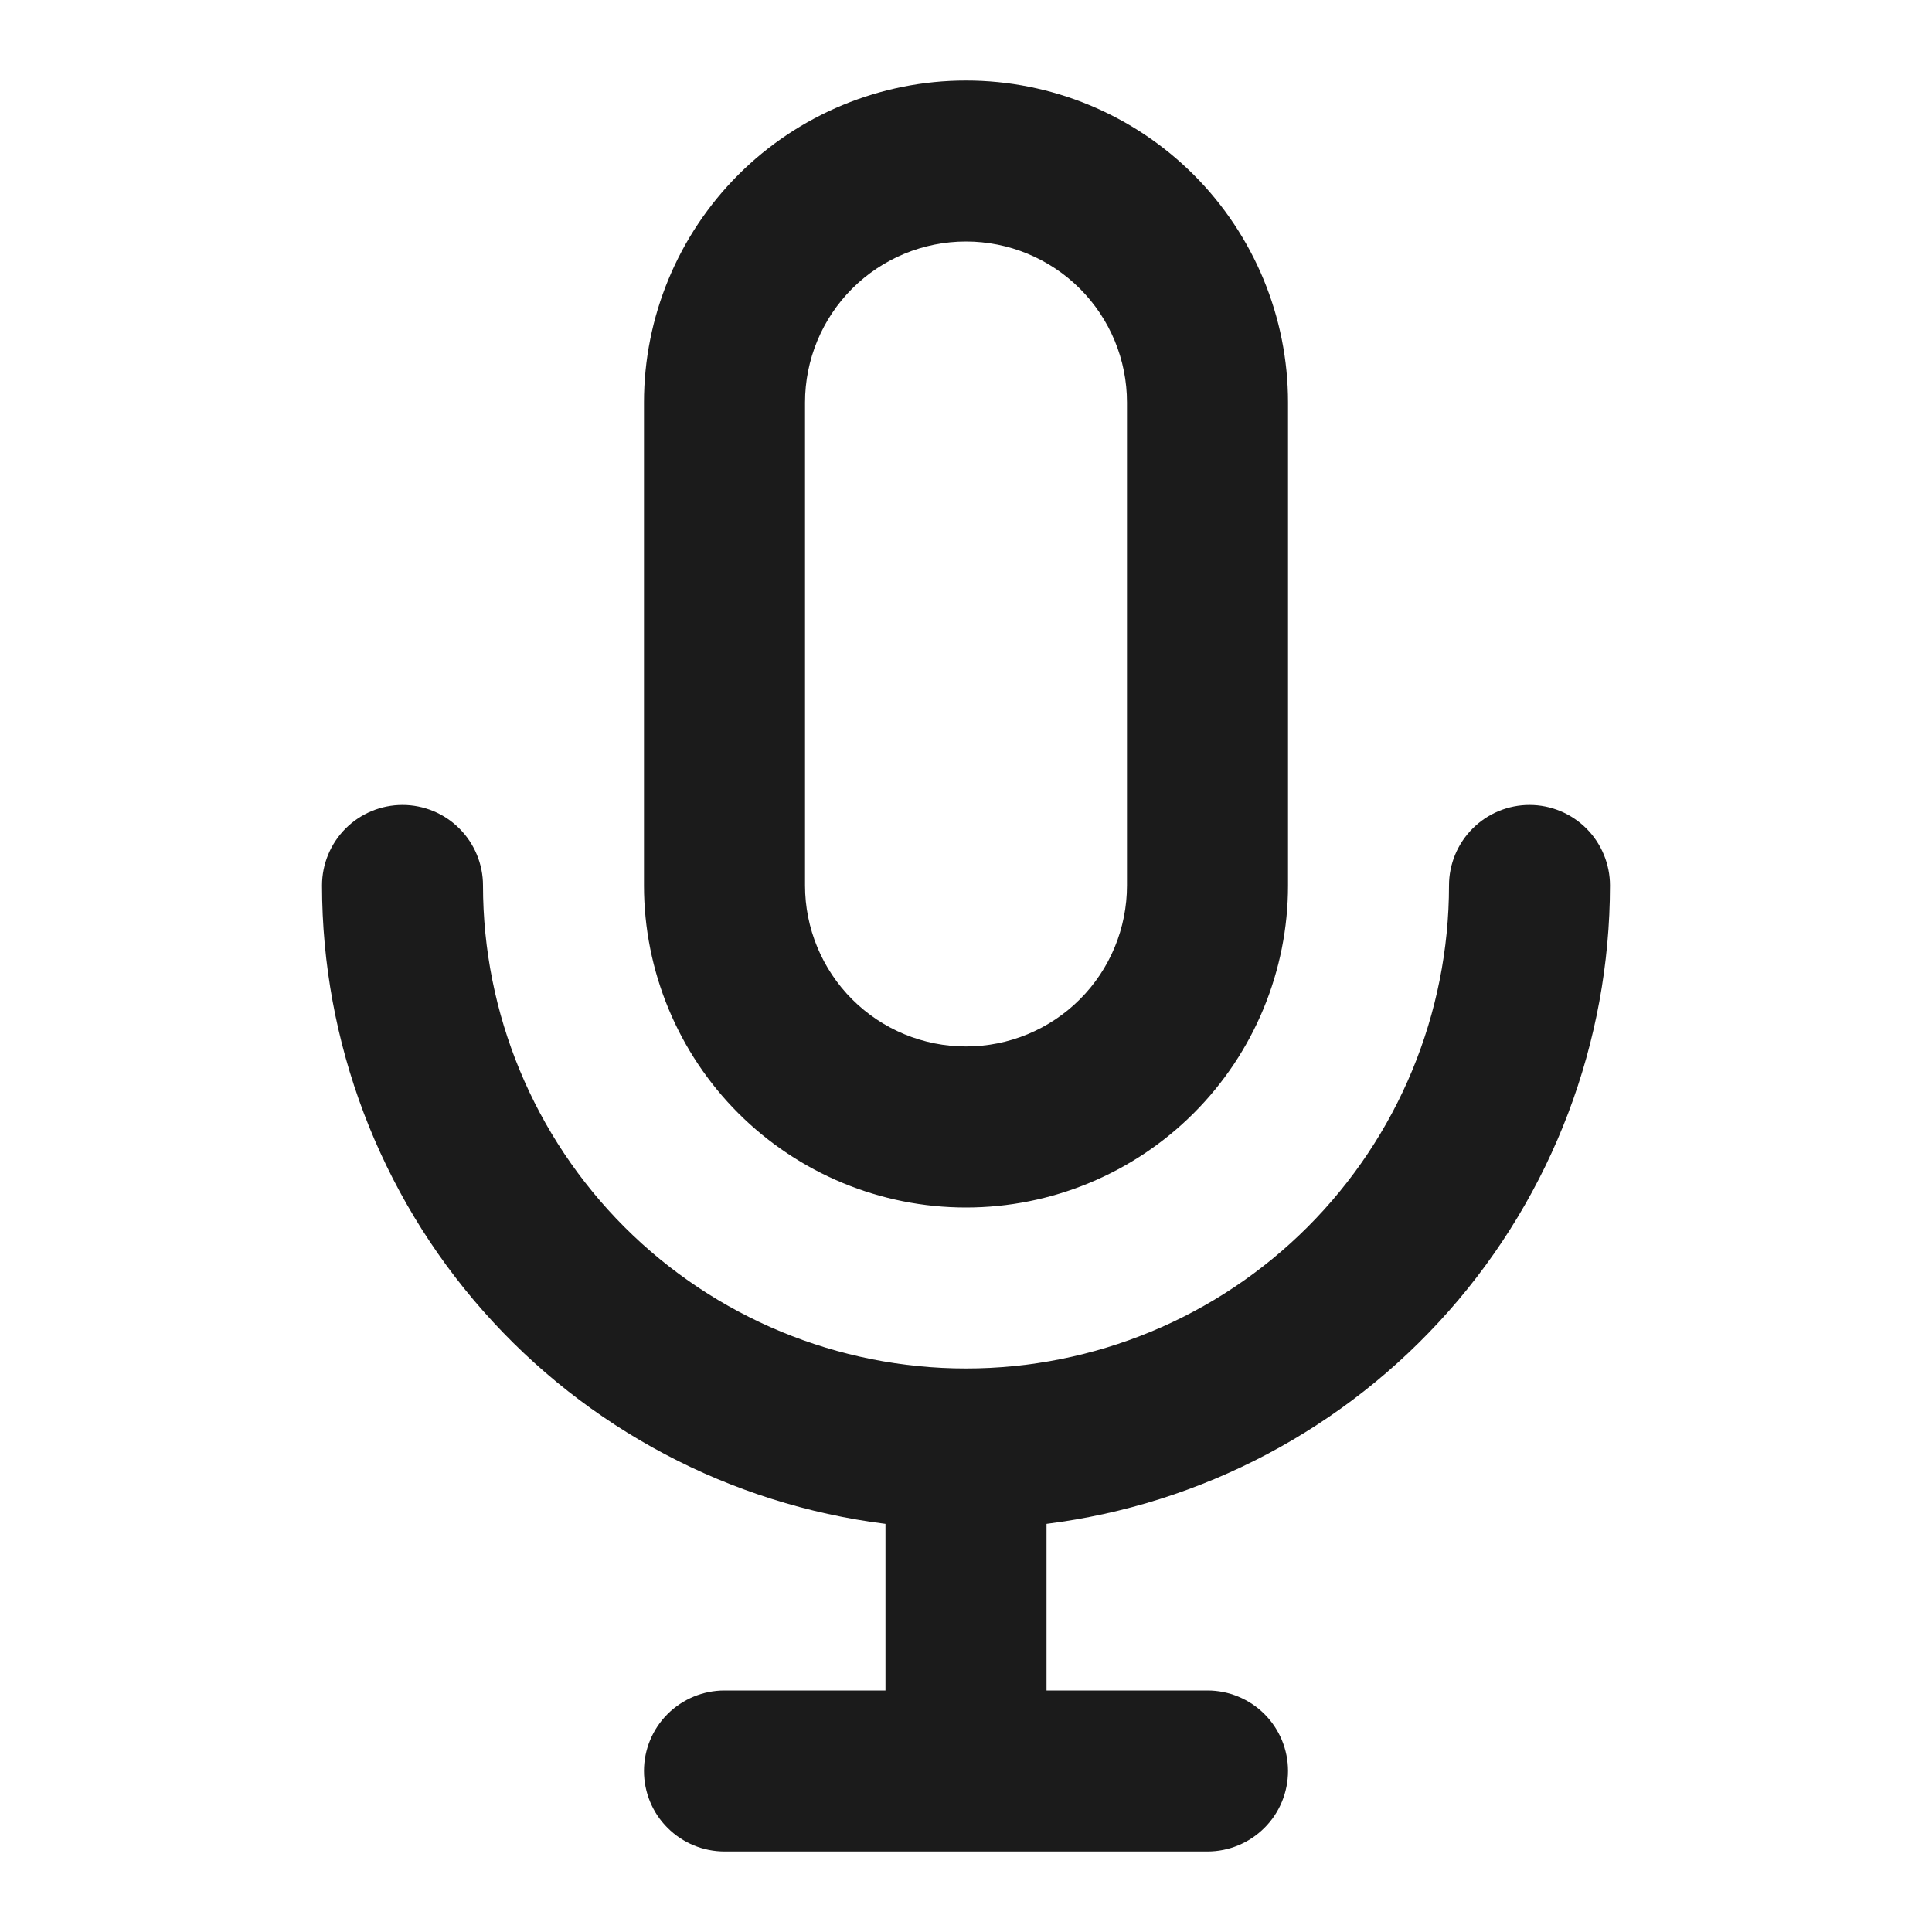 <svg width="28" height="28" viewBox="0 0 28 28" fill="none" xmlns="http://www.w3.org/2000/svg">
<path d="M14 17.5C15.238 17.5 16.425 17.008 17.3 16.133C18.175 15.258 18.667 14.071 18.667 12.833V5.833C18.667 4.595 18.175 3.409 17.3 2.533C16.425 1.658 15.238 1.167 14 1.167C12.762 1.167 11.575 1.658 10.7 2.533C9.825 3.409 9.333 4.595 9.333 5.833V12.833C9.333 14.071 9.825 15.258 10.7 16.133C11.575 17.008 12.762 17.5 14 17.5ZM11.667 5.833C11.667 5.214 11.913 4.621 12.35 4.183C12.788 3.746 13.381 3.5 14 3.5C14.619 3.5 15.212 3.746 15.65 4.183C16.088 4.621 16.333 5.214 16.333 5.833V12.833C16.333 13.452 16.088 14.046 15.65 14.483C15.212 14.921 14.619 15.166 14 15.166C13.381 15.166 12.788 14.921 12.35 14.483C11.913 14.046 11.667 13.452 11.667 12.833V5.833ZM23.333 12.833C23.333 12.524 23.21 12.227 22.992 12.008C22.773 11.789 22.476 11.666 22.167 11.666C21.857 11.666 21.561 11.789 21.342 12.008C21.123 12.227 21 12.524 21 12.833C21 14.69 20.263 16.47 18.95 17.783C17.637 19.096 15.857 19.833 14 19.833C12.144 19.833 10.363 19.096 9.05 17.783C7.738 16.47 7 14.69 7 12.833C7 12.524 6.877 12.227 6.658 12.008C6.44 11.789 6.143 11.666 5.833 11.666C5.524 11.666 5.227 11.789 5.008 12.008C4.79 12.227 4.667 12.524 4.667 12.833C4.669 15.105 5.499 17.298 7.003 19.001C8.506 20.704 10.579 21.801 12.833 22.085V24.5H10.5C10.191 24.5 9.894 24.623 9.675 24.841C9.456 25.06 9.333 25.357 9.333 25.666C9.333 25.976 9.456 26.273 9.675 26.491C9.894 26.71 10.191 26.833 10.5 26.833H17.5C17.809 26.833 18.106 26.71 18.325 26.491C18.544 26.273 18.667 25.976 18.667 25.666C18.667 25.357 18.544 25.06 18.325 24.841C18.106 24.623 17.809 24.5 17.5 24.5H15.167V22.085C17.421 21.801 19.494 20.704 20.997 19.001C22.501 17.298 23.331 15.105 23.333 12.833Z" fill="#1B1B1B"/>
</svg>
